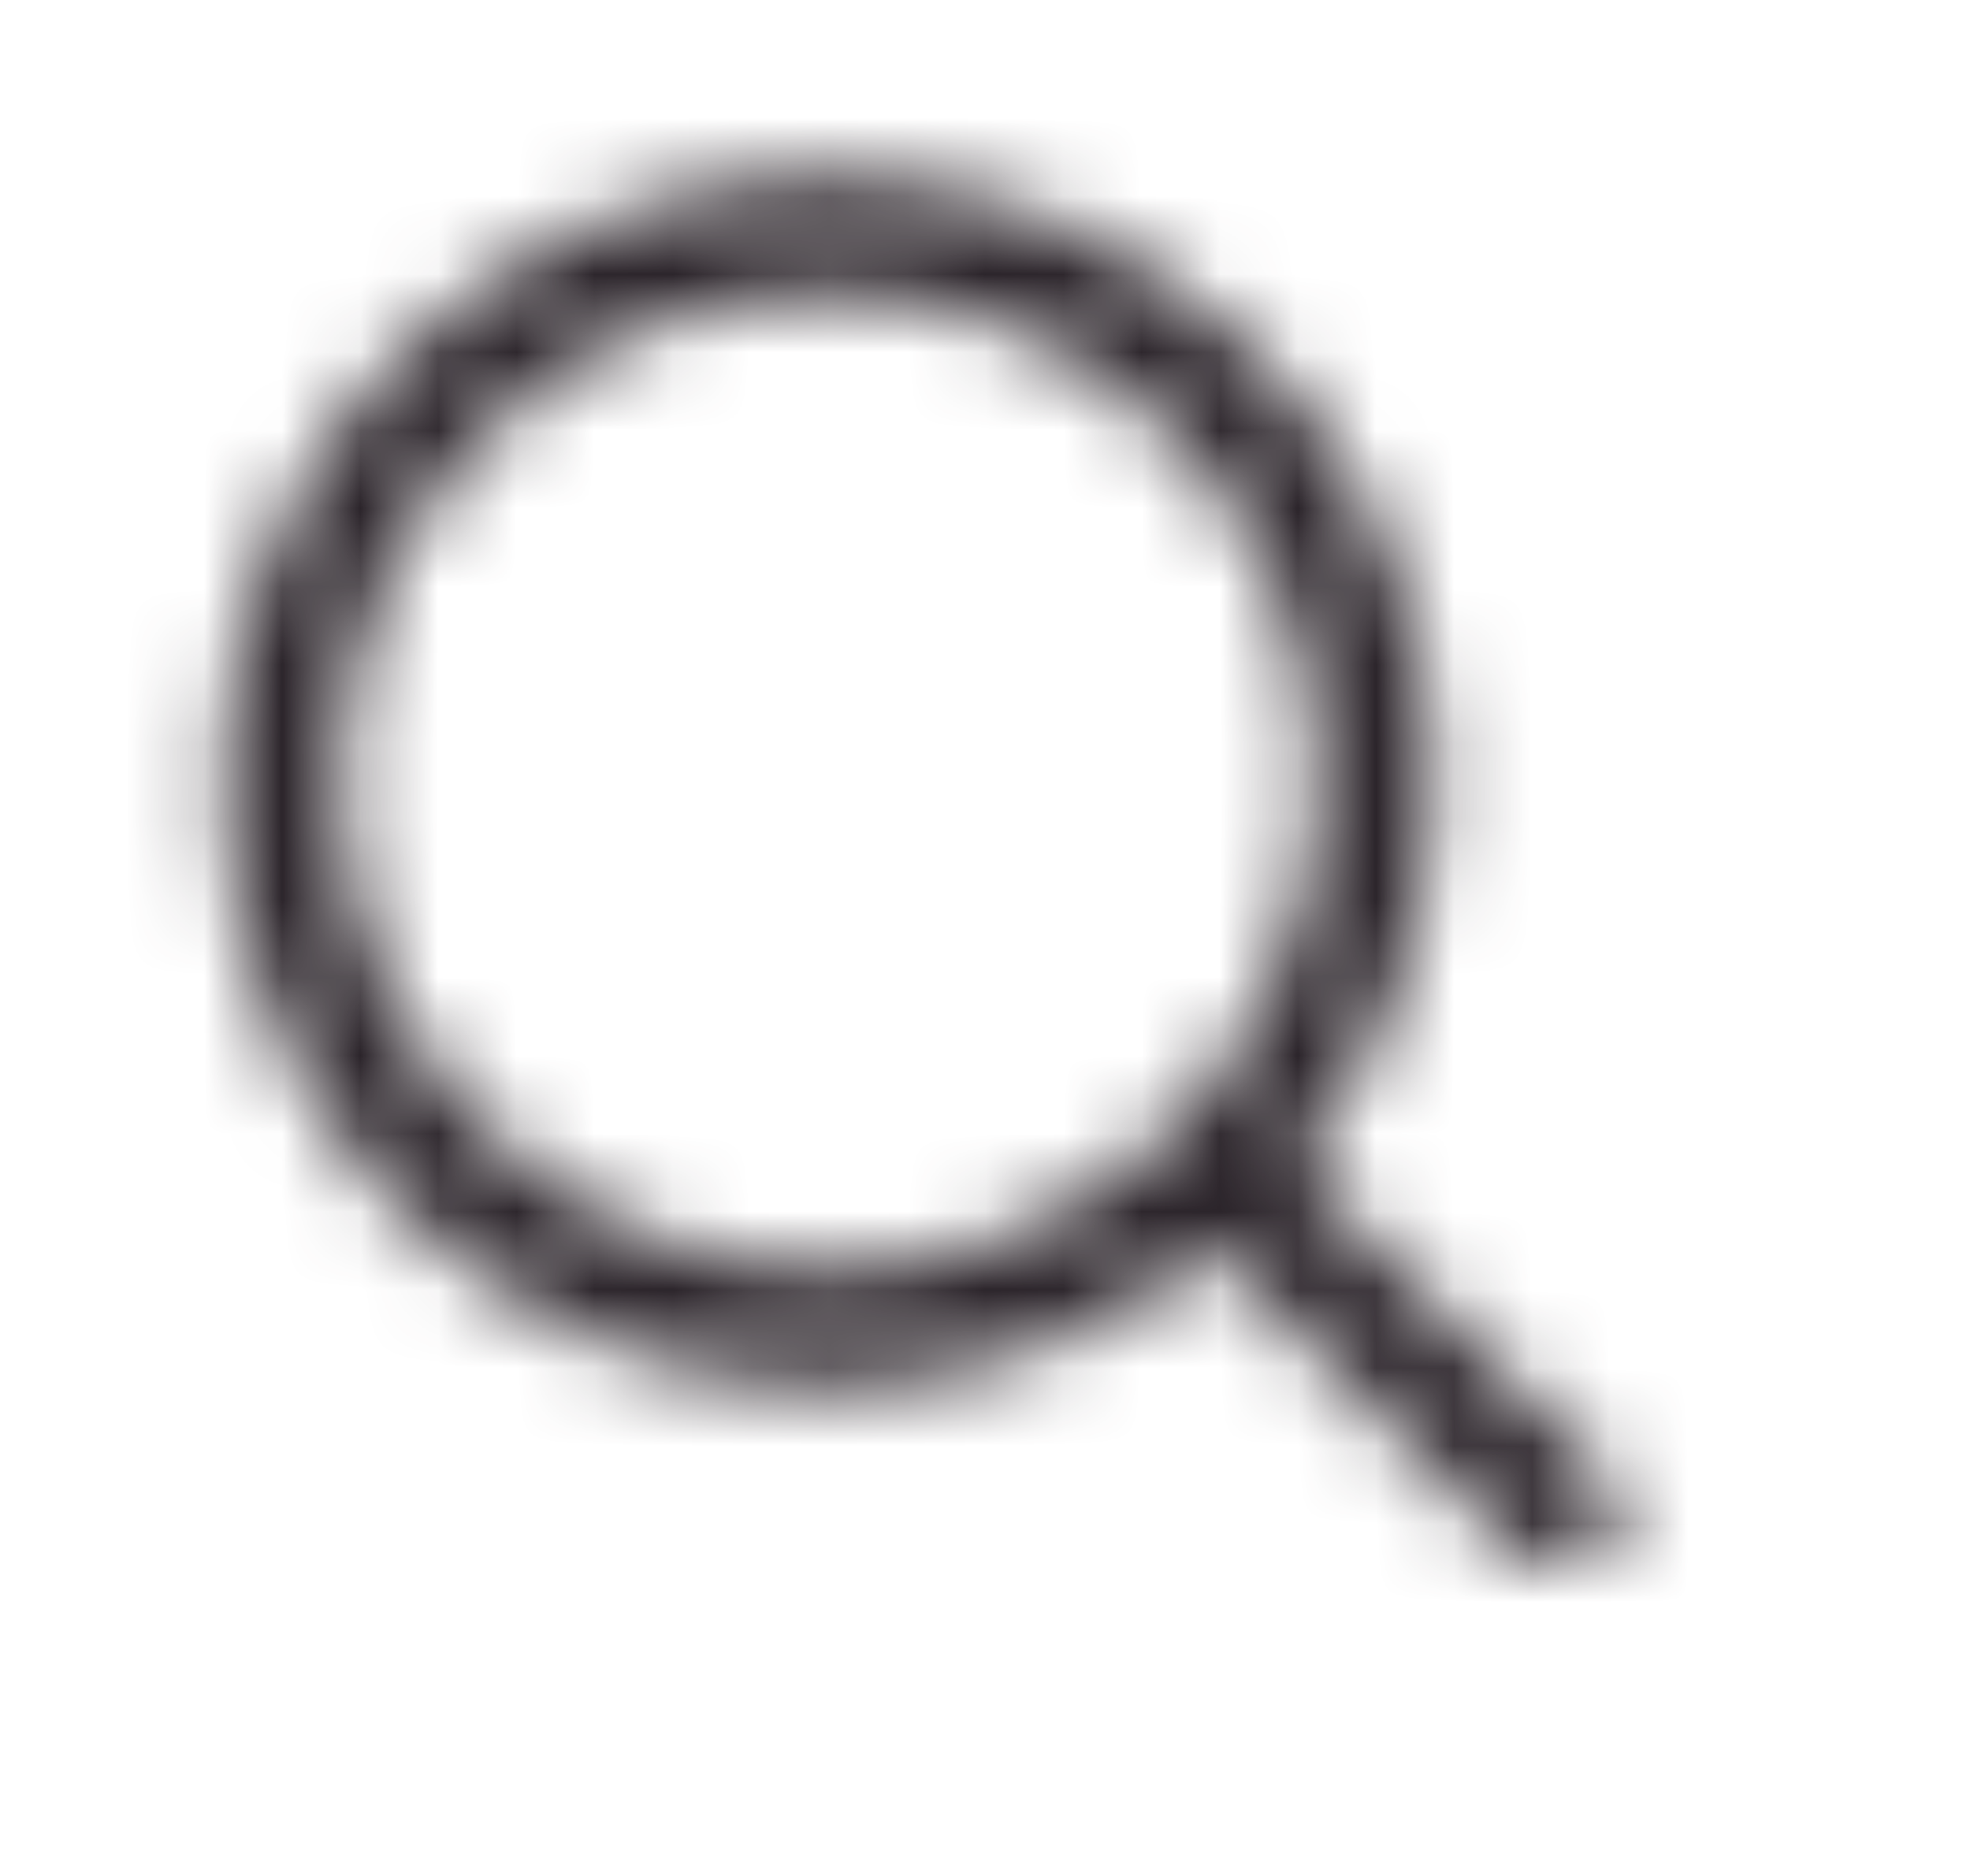<svg width="21" height="20" viewBox="0 0 25 24" fill="none" xmlns="http://www.w3.org/2000/svg">
<mask id="mask0_977_1381" style="mask-type:alpha" maskUnits="userSpaceOnUse" x="0" y="0" width="25" height="24">
<g clip-path="url(#clip0_977_1381)">
<path d="M15.45 14.95C12.716 17.683 8.284 17.683 5.55 14.95C2.817 12.216 2.817 7.784 5.55 5.05C8.284 2.317 12.716 2.317 15.45 5.05C18.183 7.784 18.183 12.216 15.45 14.95ZM15.45 14.95L21 20.5" stroke="#0E0E2C" stroke-width="1.5"/>
</g>
</mask>
<g mask="url(#mask0_977_1381)">
<rect x="0.5" width="24" height="24" fill="#2B242A"/>
</g>
<defs>
<clipPath id="clip0_977_1381">
<rect width="20" height="20" fill="white" transform="translate(0.5)"/>
</clipPath>
</defs>
</svg>
